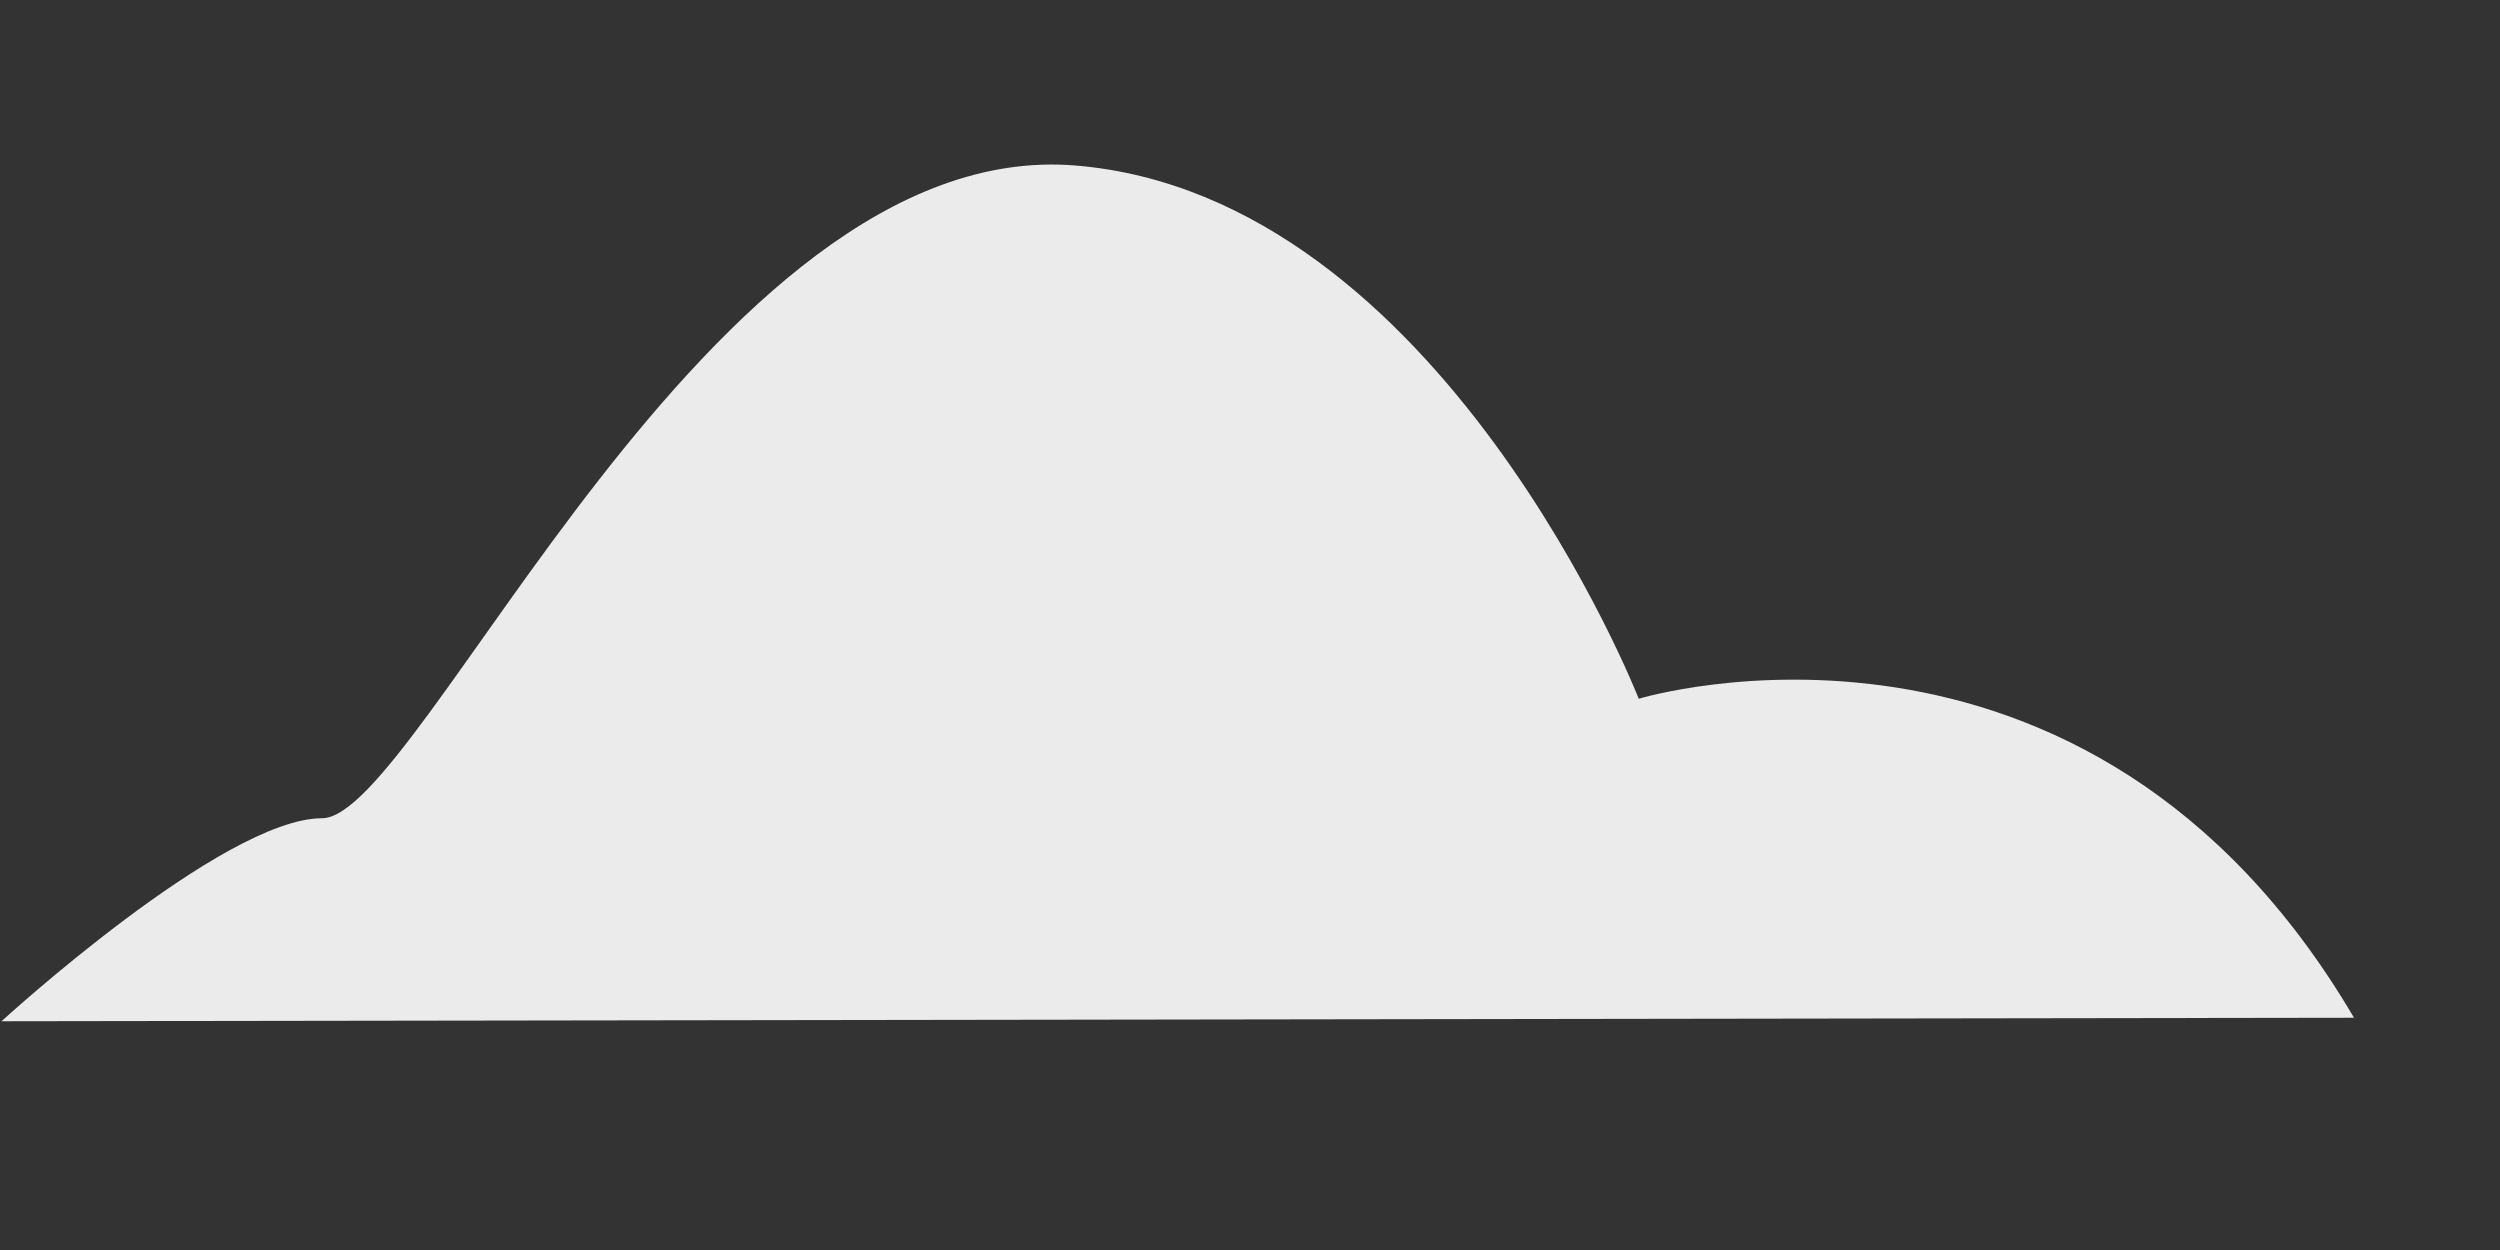 <svg width="10" height="5" viewBox="0 0 10 5" fill="none" xmlns="http://www.w3.org/2000/svg">
<rect x="0" y="0" width="10" height="5" fill="#333333" stroke="none"/>
<path d="M9.416 4.071L0.006 4.085C0.006 4.085 0.892 3.273 1.288 3.273C1.684 3.273 2.835 0.542 4.301 0.662C5.767 0.782 6.555 2.795 6.555 2.795C6.555 2.795 8.346 2.25 9.416 4.071Z" fill="#EBEBEB"/>
</svg>
